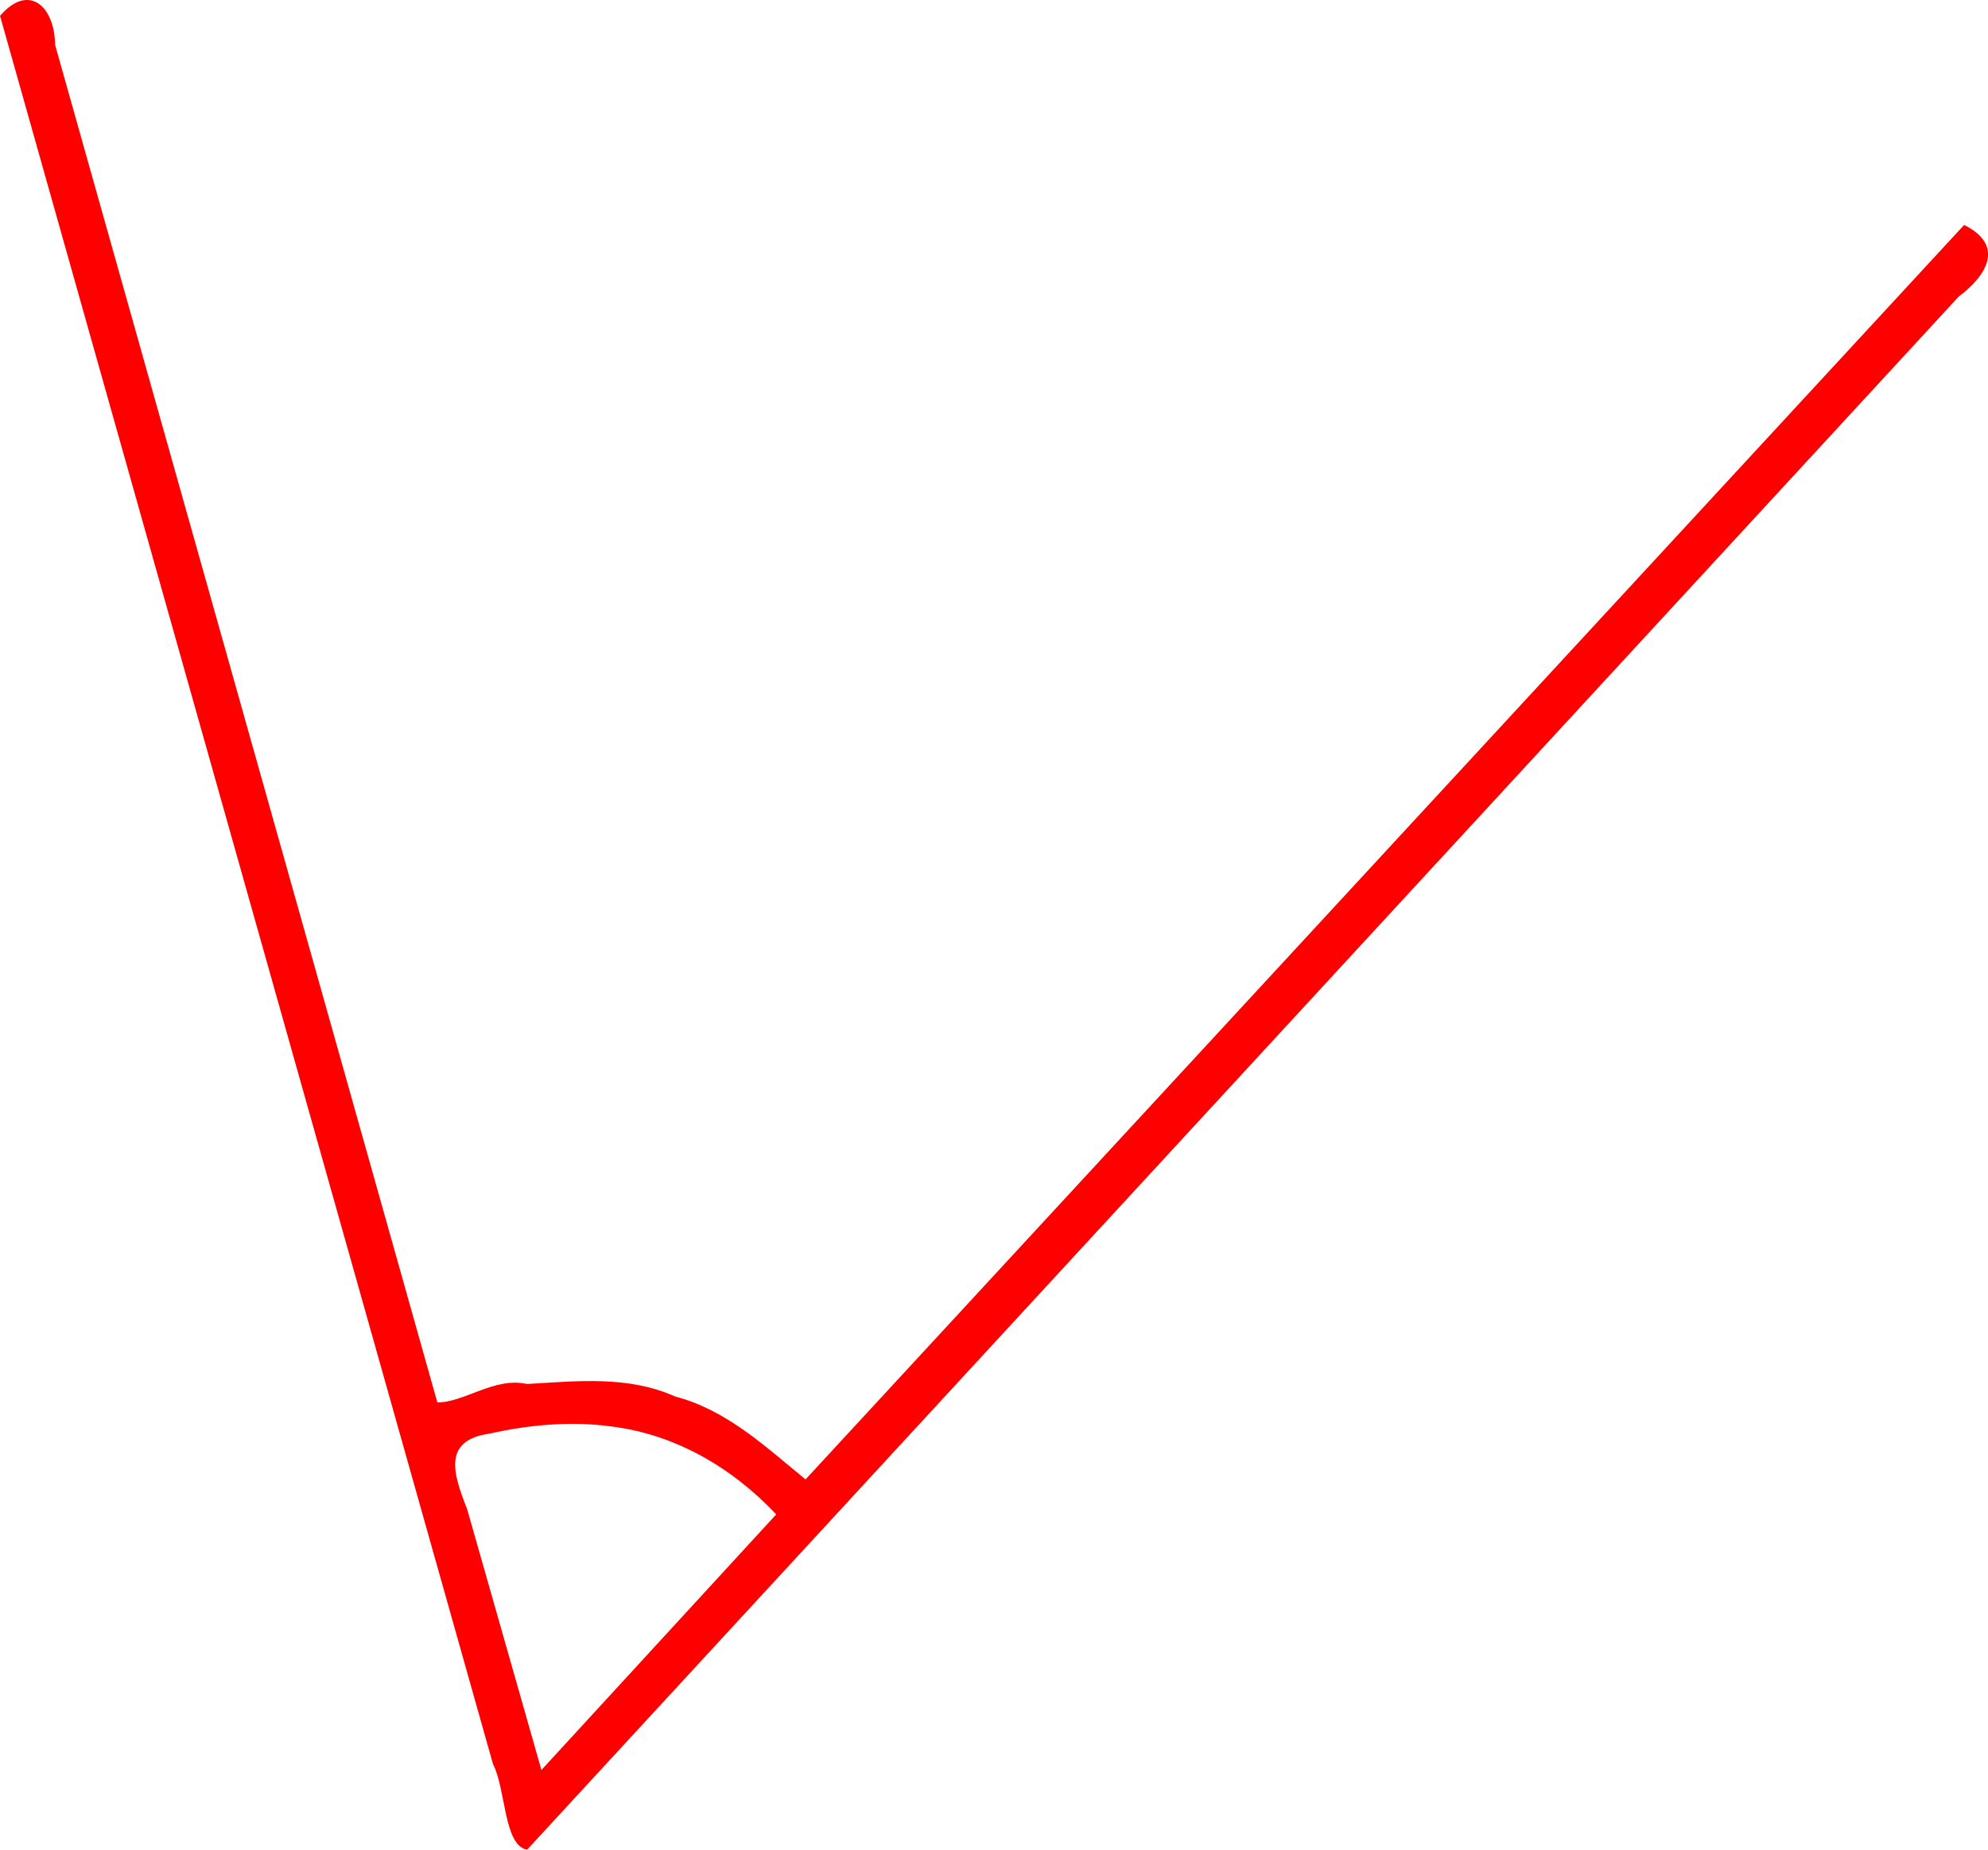 <?xml version="1.0" encoding="UTF-8" standalone="no"?>
<svg
   xmlns:dc="http://purl.org/dc/elements/1.1/"
   xmlns:cc="http://creativecommons.org/ns#"
   xmlns:rdf="http://www.w3.org/1999/02/22-rdf-syntax-ns#"
   xmlns:svg="http://www.w3.org/2000/svg"
   xmlns="http://www.w3.org/2000/svg"
   width="73.056"
   height="67.989"
   viewBox="0 0 19.329 17.989"
   version="1.1"
   id="svg8">
  <defs
     id="defs2" />
  <path
     id="path5152"
     d="M 2.60868e-7,0.154 C 0.282,-0.172 0.532,0.066 0.535,0.435 L 4.252,13.639 c 0.258,0.003 0.558,-0.251 0.871,-0.179 0.489,-0.028 0.981,-0.084 1.442,0.122 0.501,0.13 0.886,0.495 1.267,0.806 L 19.097,2.188 c 0.392,0.194 0.23,0.485 -0.053,0.697 L 5.125,17.989 C 4.896,17.949 4.92,17.4 4.793,17.156 Z M 7.547,14.728 C 7.119,14.273 6.562,13.947 5.936,13.872 c -0.382,-0.053 -0.801,-0.015 -1.172,0.07 -0.469,0.064 -0.355,0.396 -0.222,0.736 l 0.722,2.536 z"
     style="fill:#ff0000;stroke-width:0.06" />
</svg>
